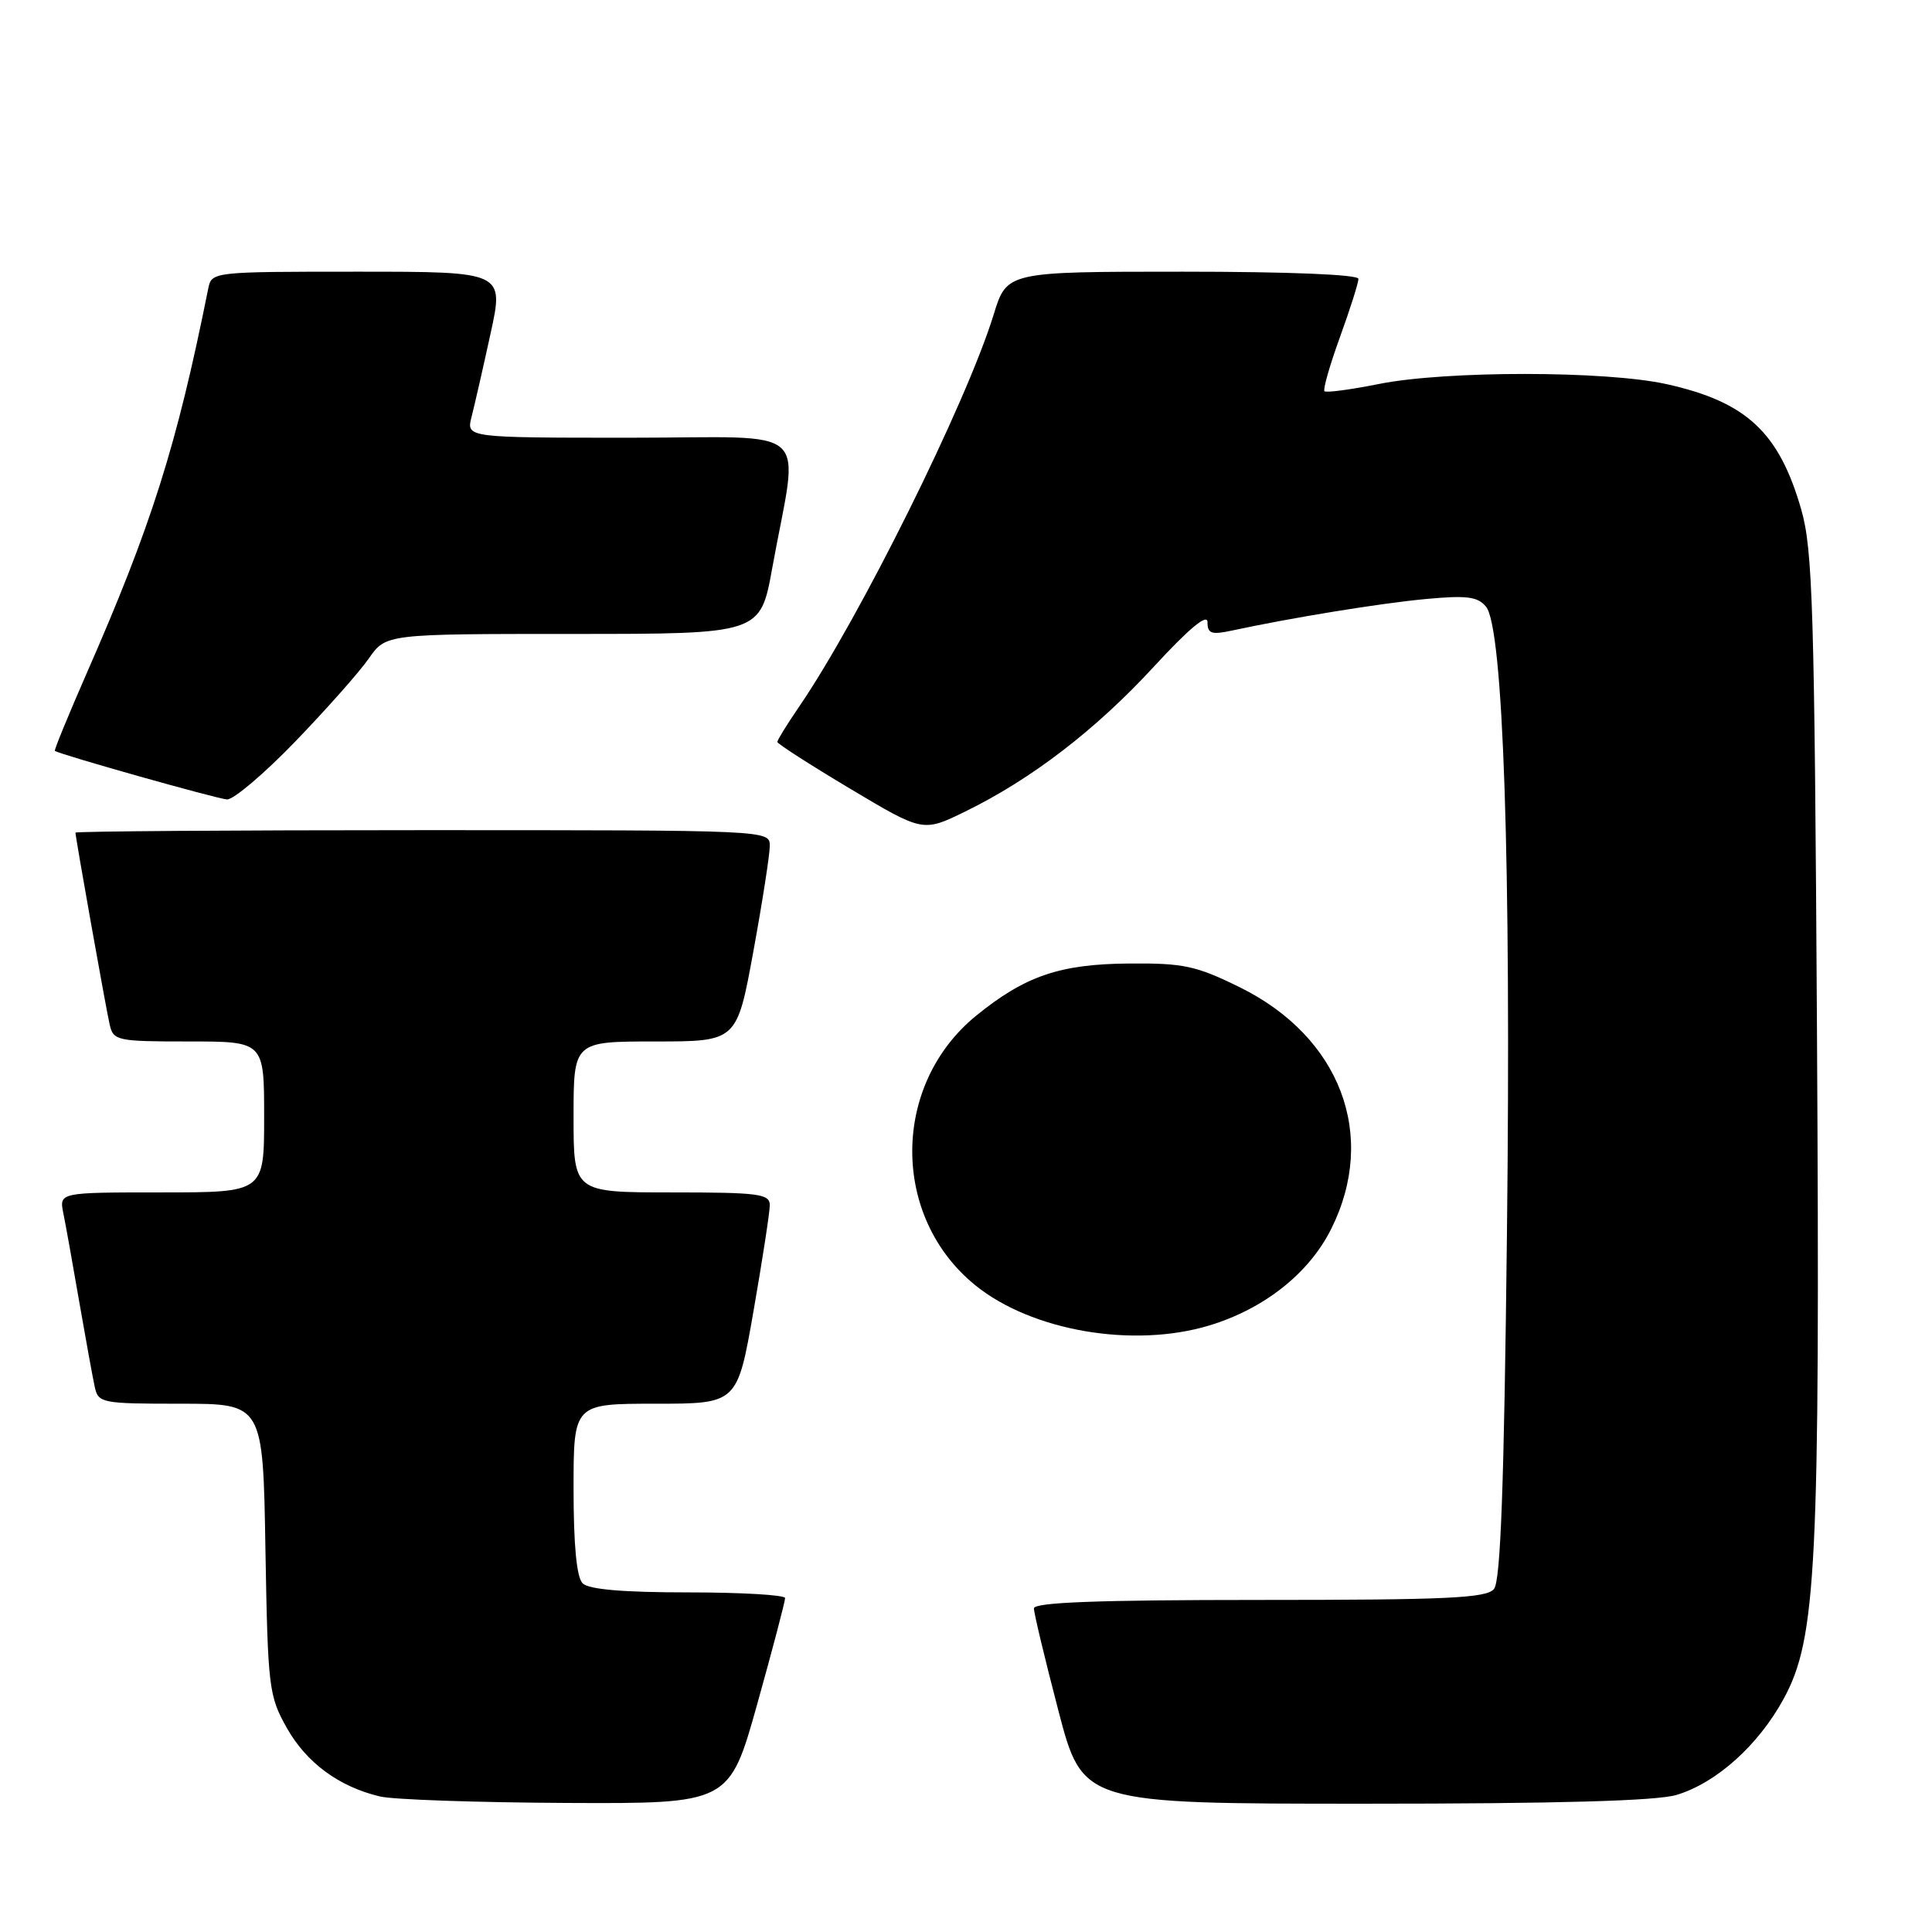 <?xml version="1.0" encoding="UTF-8" standalone="no"?>
<!DOCTYPE svg PUBLIC "-//W3C//DTD SVG 1.1//EN" "http://www.w3.org/Graphics/SVG/1.1/DTD/svg11.dtd" >
<svg xmlns="http://www.w3.org/2000/svg" xmlns:xlink="http://www.w3.org/1999/xlink" version="1.1" viewBox="0 0 256 256">
 <g >
 <path fill="currentColor"
d=" M 100.35 225.75 C 102.39 218.46 104.04 212.16 104.03 211.75 C 104.01 211.34 98.24 211.00 91.20 211.00 C 82.58 211.00 78.01 210.61 77.20 209.80 C 76.41 209.01 76.00 204.76 76.00 197.30 C 76.00 186.00 76.00 186.00 86.85 186.00 C 97.70 186.00 97.70 186.00 99.85 173.69 C 101.03 166.92 102.00 160.62 102.00 159.69 C 102.00 158.19 100.54 158.00 89.00 158.00 C 76.00 158.00 76.00 158.00 76.00 148.00 C 76.00 138.00 76.00 138.00 86.82 138.00 C 97.64 138.00 97.64 138.00 99.82 126.09 C 101.02 119.53 102.00 113.23 102.00 112.09 C 102.00 110.00 101.97 110.00 56.00 110.00 C 30.70 110.00 10.00 110.15 10.00 110.33 C 10.00 110.95 14.02 133.52 14.53 135.75 C 15.02 137.90 15.49 138.00 25.02 138.00 C 35.00 138.00 35.00 138.00 35.00 148.00 C 35.00 158.00 35.00 158.00 21.42 158.00 C 7.84 158.00 7.84 158.00 8.39 160.75 C 8.70 162.26 9.65 167.55 10.50 172.50 C 11.36 177.45 12.28 182.51 12.55 183.75 C 13.02 185.92 13.45 186.00 23.94 186.00 C 34.85 186.00 34.85 186.00 35.17 205.25 C 35.49 223.62 35.61 224.70 38.00 228.95 C 40.60 233.57 44.91 236.75 50.34 238.04 C 52.08 238.46 63.21 238.84 75.07 238.90 C 96.64 239.00 96.64 239.00 100.35 225.75 Z  M 222.14 237.84 C 227.42 236.26 233.00 231.25 236.35 225.09 C 240.70 217.11 241.17 207.71 240.76 136.87 C 240.43 80.56 240.20 72.83 238.67 67.50 C 235.73 57.27 231.41 53.25 220.83 50.90 C 212.76 49.11 191.61 49.10 182.71 50.88 C 178.97 51.63 175.73 52.06 175.50 51.84 C 175.28 51.61 176.20 48.39 177.55 44.67 C 178.90 40.95 180.00 37.48 180.00 36.95 C 180.00 36.38 170.83 36.00 156.71 36.00 C 133.41 36.00 133.41 36.00 131.66 41.70 C 128.06 53.38 113.87 81.98 105.86 93.68 C 104.29 95.98 103.00 98.06 103.00 98.31 C 103.00 98.55 107.34 101.34 112.65 104.51 C 122.30 110.27 122.30 110.27 127.90 107.53 C 136.68 103.24 145.17 96.72 152.89 88.34 C 157.58 83.25 160.00 81.24 160.00 82.44 C 160.00 83.96 160.52 84.14 163.25 83.55 C 171.25 81.83 182.92 79.93 188.96 79.37 C 194.34 78.87 195.80 79.05 196.90 80.38 C 199.20 83.15 200.24 114.30 199.68 163.30 C 199.30 196.84 198.84 209.49 197.96 210.55 C 196.96 211.76 191.75 212.00 166.88 212.00 C 145.49 212.00 137.00 212.32 137.00 213.12 C 137.00 213.74 138.45 219.81 140.23 226.62 C 143.46 239.00 143.46 239.00 180.86 239.00 C 206.36 239.00 219.50 238.63 222.14 237.84 Z  M 160.21 175.64 C 167.50 173.44 173.46 168.73 176.40 162.82 C 182.57 150.45 177.61 137.38 164.26 130.81 C 158.49 127.97 156.82 127.61 149.62 127.67 C 140.43 127.74 135.82 129.32 129.34 134.59 C 118.10 143.75 118.05 161.25 129.24 170.31 C 136.71 176.36 150.14 178.67 160.21 175.64 Z  M 39.13 98.25 C 43.24 93.99 47.63 89.04 48.87 87.25 C 51.14 84.00 51.14 84.00 75.94 84.00 C 100.75 84.00 100.75 84.00 102.33 75.25 C 105.85 55.86 108.19 58.00 83.52 58.00 C 61.78 58.00 61.78 58.00 62.48 55.25 C 62.87 53.74 64.00 48.79 64.99 44.25 C 66.80 36.00 66.80 36.00 47.42 36.00 C 28.12 36.00 28.04 36.01 27.59 38.25 C 23.40 59.14 20.08 69.64 11.39 89.43 C 9.00 94.90 7.14 99.43 7.27 99.50 C 8.25 100.07 28.84 105.87 30.08 105.93 C 30.94 105.97 35.02 102.51 39.13 98.25 Z "/>
</g>
</svg>